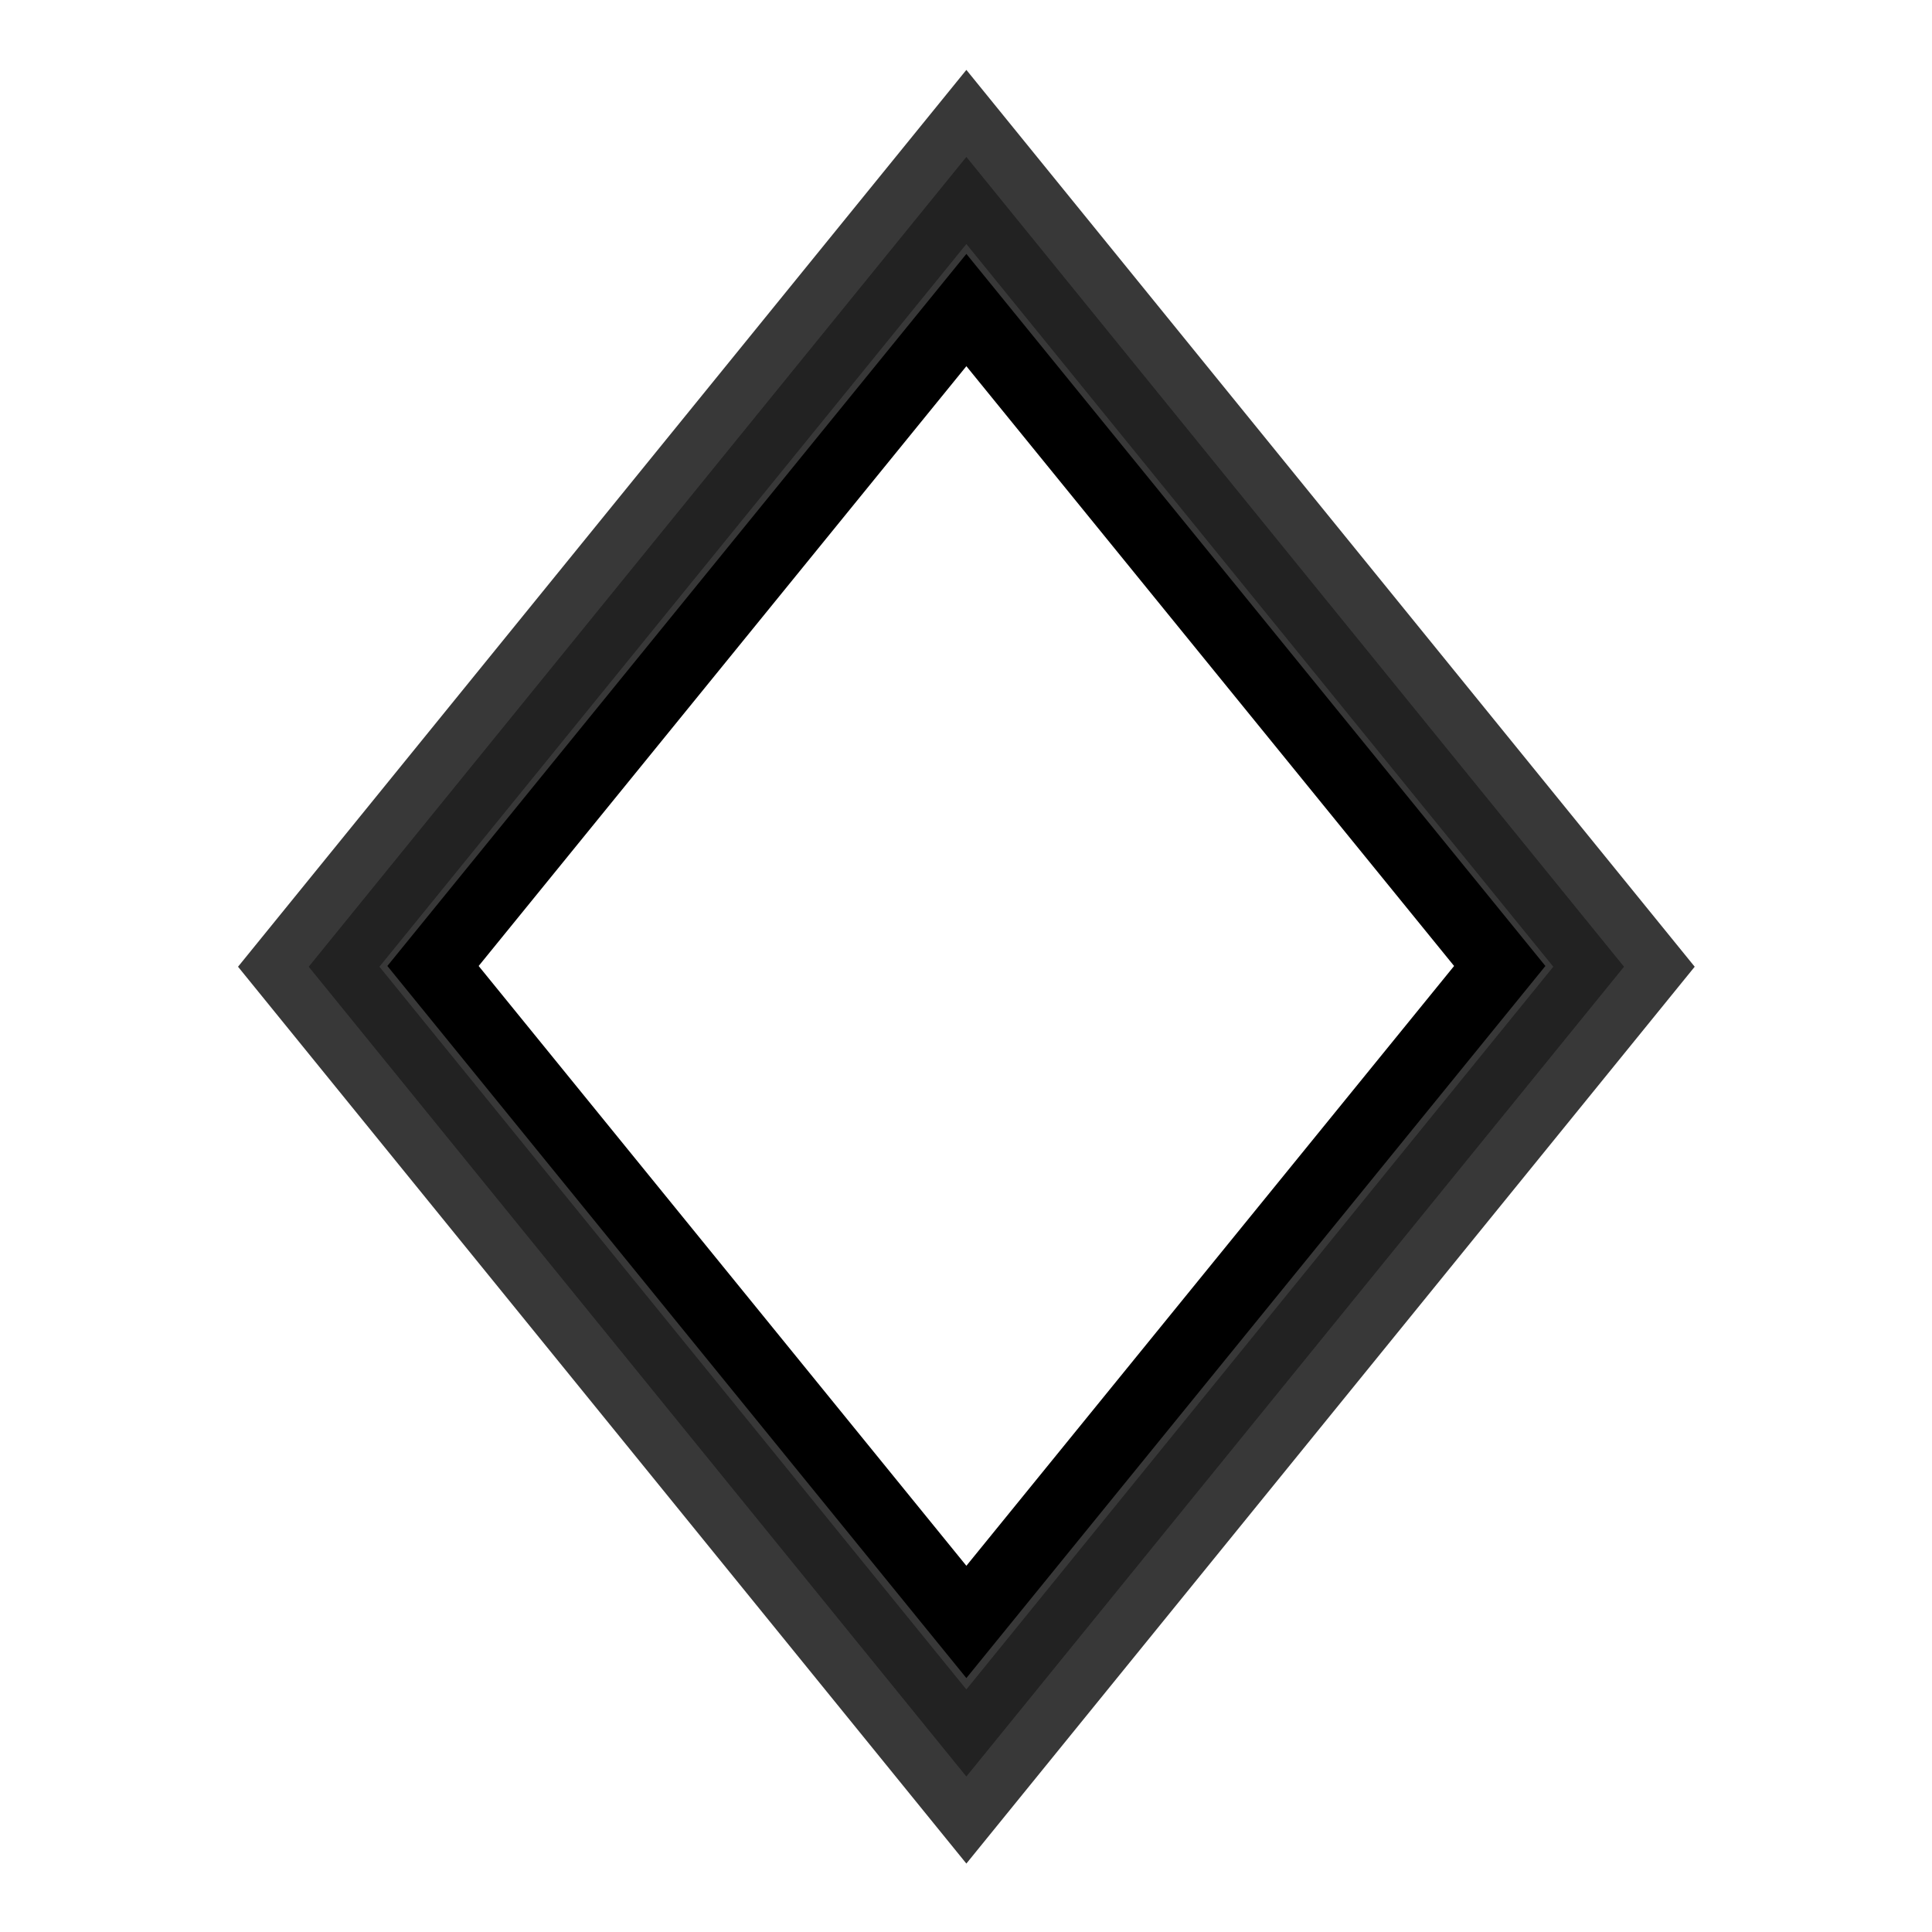 <?xml version="1.0" encoding="UTF-8" standalone="no"?>
<!-- Created with Inkscape (http://www.inkscape.org/) -->

<svg
   xmlns:dc="http://purl.org/dc/elements/1.1/"
   xmlns:cc="http://creativecommons.org/ns#"
   xmlns:rdf="http://www.w3.org/1999/02/22-rdf-syntax-ns#"
   xmlns:svg="http://www.w3.org/2000/svg"
   xmlns="http://www.w3.org/2000/svg"
   xmlns:sodipodi="http://sodipodi.sourceforge.net/DTD/sodipodi-0.dtd"
   xmlns:inkscape="http://www.inkscape.org/namespaces/inkscape"
   width="27"
   height="27"
   id="svg3034"
   version="1.1"
   inkscape:version="0.48.4 r9939"
   sodipodi:docname="ic_transportation_bus_r.svg"
   inkscape:export-filename="C:\tmp\wt_icons\svg\tank_light.png"
   inkscape:export-xdpi="900"
   inkscape:export-ydpi="900">
  <defs
     id="defs3036">
    <linearGradient
       id="linearGradient3855">
      <stop
         style="stop-color:#7fd509;stop-opacity:1;"
         offset="0"
         id="stop3857" />
      <stop
         id="stop3863"
         offset="1"
         style="stop-color:#7fd509;stop-opacity:0.749;" />
    </linearGradient>
    <filter
       inkscape:collect="always"
       id="filter3859"
       x="-0.199"
       width="1.397"
       y="-0.161"
       height="1.323">
      <feGaussianBlur
         inkscape:collect="always"
         stdDeviation="1.26"
         id="feGaussianBlur3861" />
    </filter>
  </defs>
  <sodipodi:namedview
     id="base"
     pagecolor="#ffffff"
     bordercolor="#666666"
     borderopacity="1.0"
     inkscape:pageopacity="0.0"
     inkscape:pageshadow="2"
     inkscape:zoom="11.197802"
     inkscape:cx="7.8302248"
     inkscape:cy="15.821394"
     inkscape:current-layer="layer1"
     showgrid="true"
     inkscape:grid-bbox="true"
     inkscape:document-units="px"
     inkscape:window-width="1837"
     inkscape:window-height="1006"
     inkscape:window-x="1272"
     inkscape:window-y="18"
     inkscape:window-maximized="1" />
  <g
     id="layer1"
     inkscape:label="Layer 1"
     inkscape:groupmode="layer"
     transform="translate(0,-5)">
    <rect
       transform="matrix(0.778,0.958,-0.778,0.958,24.832,-4.66)"
       y="13.466"
       x="-1.093"
       height="11.813"
       width="11.813"
       id="rect3085"
       style="opacity:0.88;fill:#000000;fill-opacity:1;fill-rule:nonzero;stroke:#000000;stroke-width:1.27;stroke-miterlimit:4;stroke-opacity:1;stroke-dasharray:none;filter:url(#filter3859)" />
    <rect
       style="fill:#ffffff;fill-opacity:1;fill-rule:nonzero;stroke:#000000;stroke-width:1.011;stroke-miterlimit:4;stroke-opacity:1;stroke-dasharray:none"
       id="rect3053"
       width="11.813"
       height="11.813"
       x="16.715"
       y="-4.688"
       transform="matrix(0.631,0.776,-0.631,0.776,0,0)" />
  </g>
</svg>
